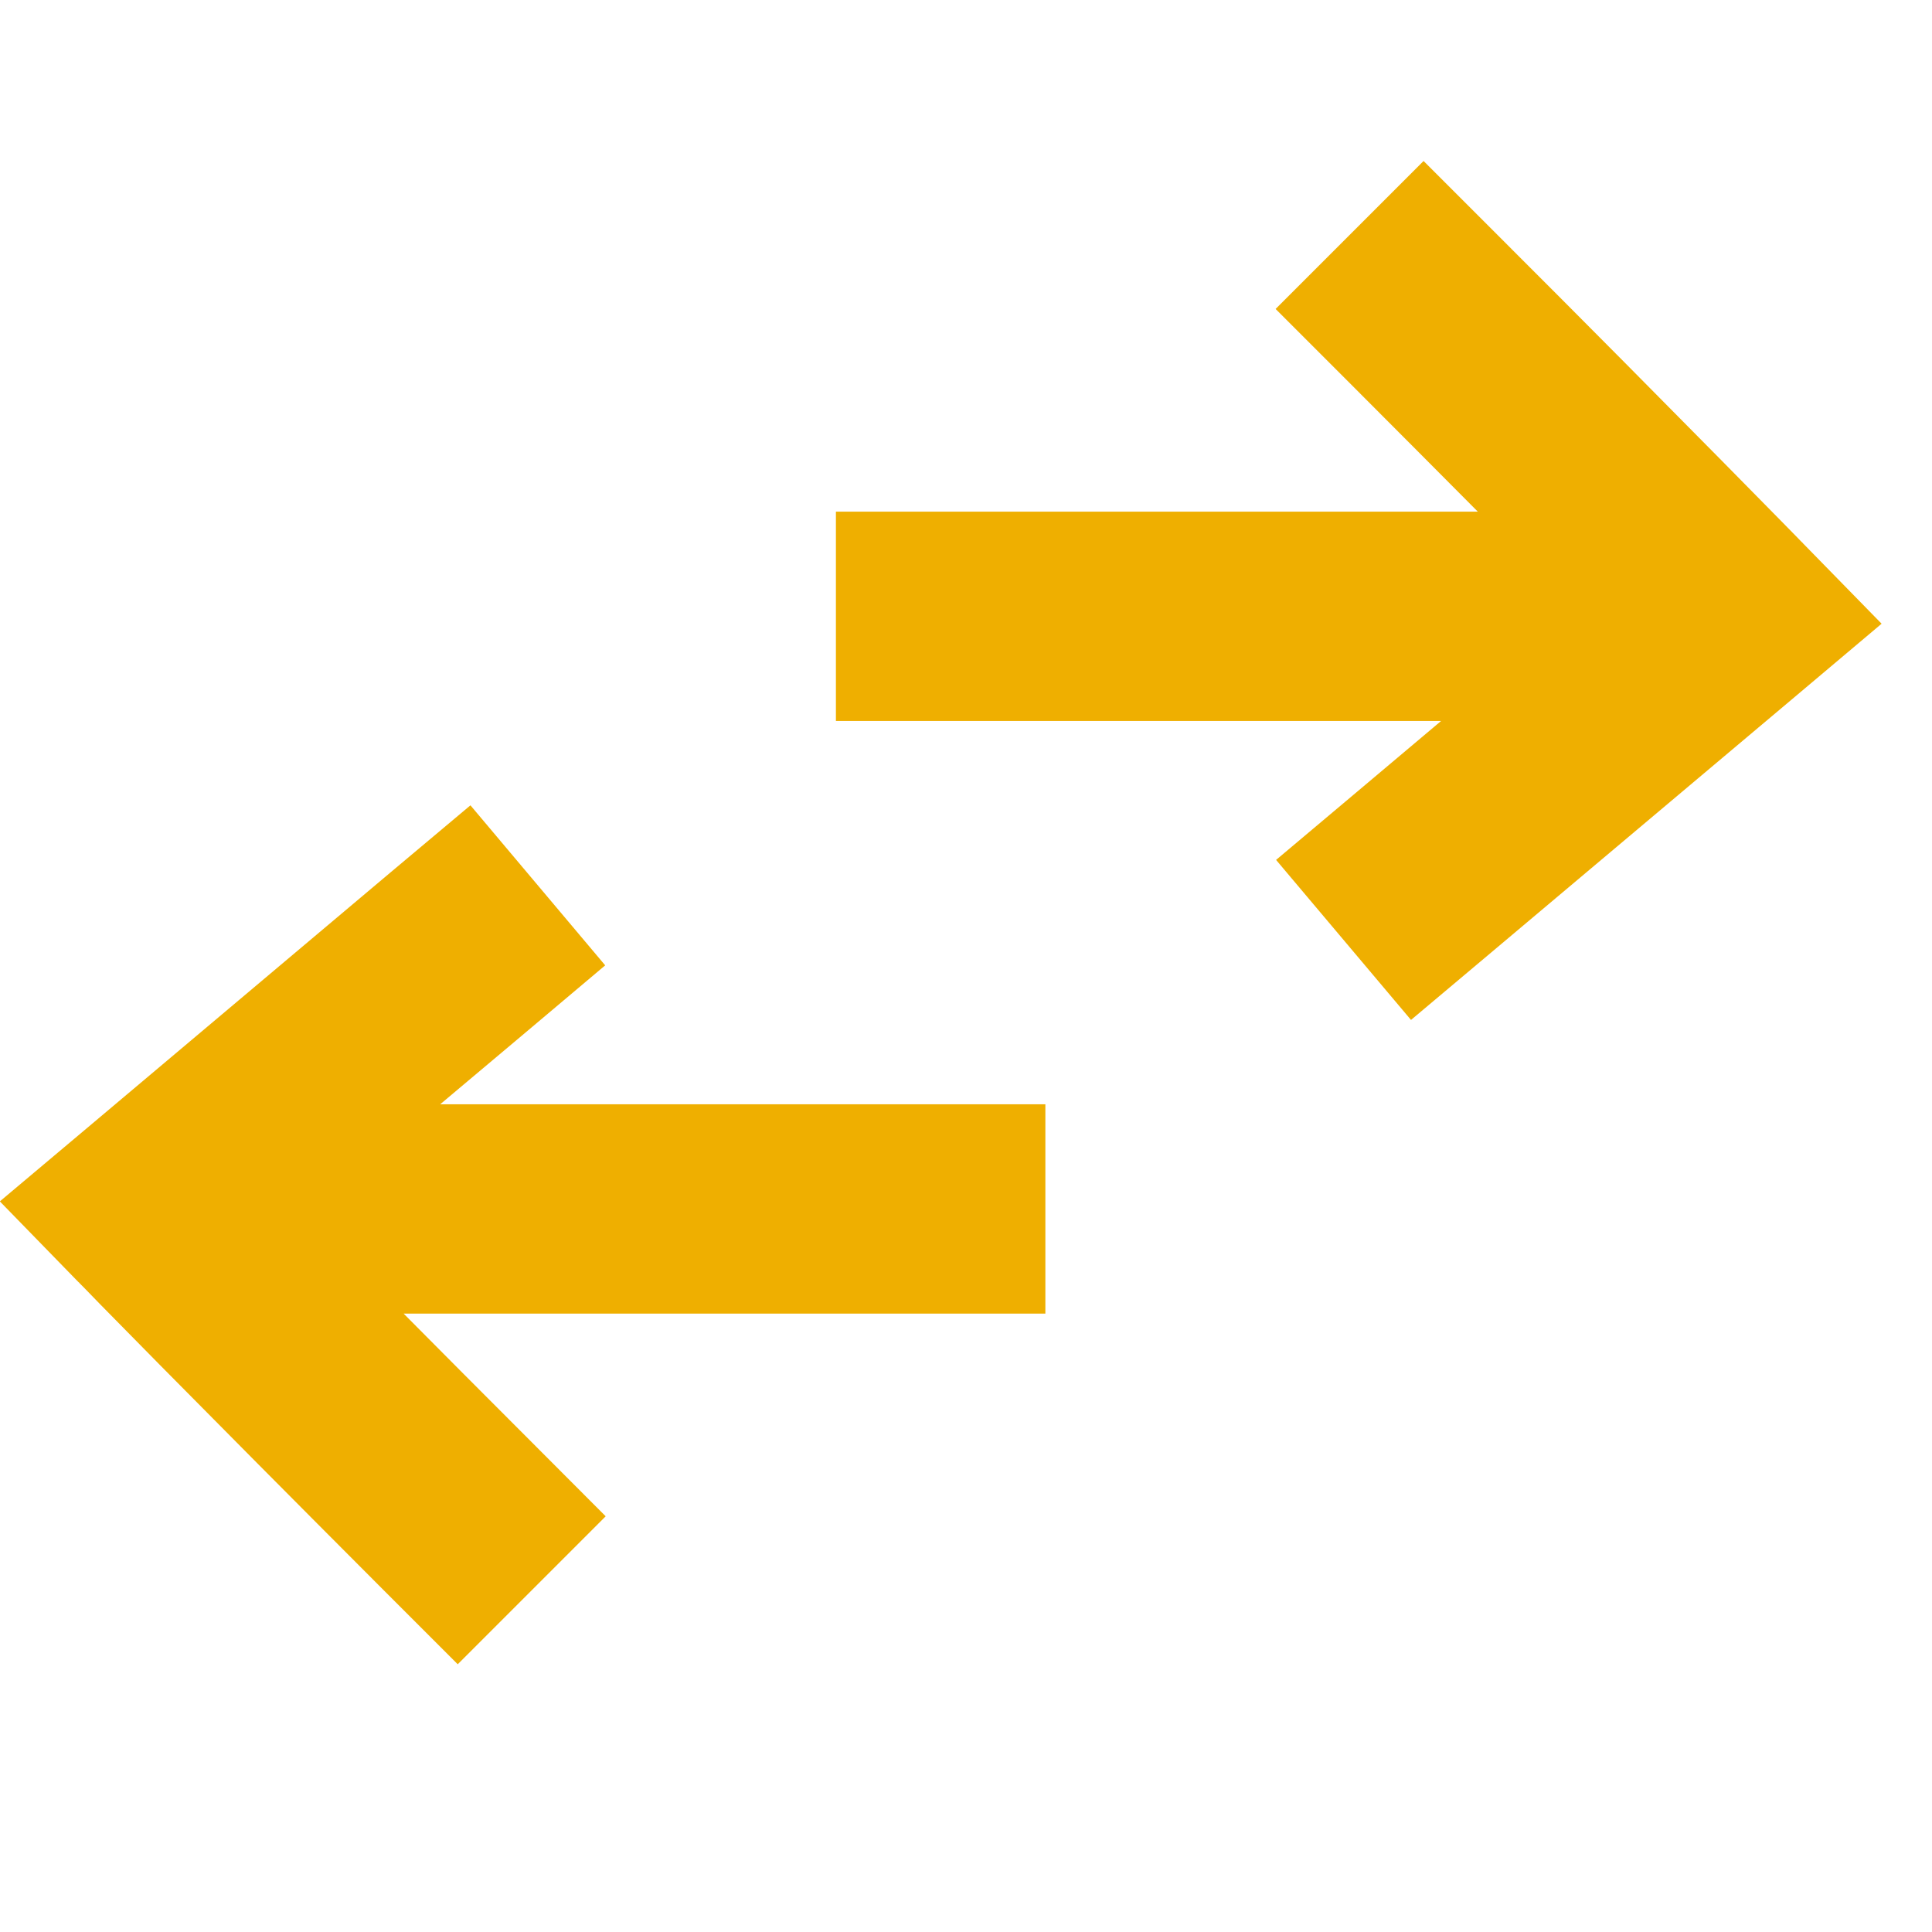 <svg width="12" height="12" viewBox="0 0 12 12" fill="none" xmlns="http://www.w3.org/2000/svg">
<path fill-rule="evenodd" clip-rule="evenodd" d="M8.424 4.922L7.926 5.341L8.764 6.335L9.261 5.917L11.152 4.325L11.687 3.874L11.198 3.374L10.733 3.828L11.198 3.374L11.198 3.374L11.198 3.373L11.197 3.373L11.196 3.371L11.189 3.365L11.164 3.339L11.064 3.237C10.977 3.148 10.849 3.018 10.684 2.851C10.355 2.518 9.882 2.039 9.302 1.46L8.842 1L7.923 1.919L8.383 2.379C8.677 2.673 8.944 2.942 9.179 3.178H5.842H5.192V4.478H5.842H8.951L8.424 4.922ZM3.262 6.415L3.759 5.996L2.922 5.002L2.424 5.42L0.534 7.012L-0.001 7.462L0.487 7.963L0.952 7.509L0.487 7.963L0.487 7.963L0.488 7.963L0.488 7.964L0.49 7.965L0.496 7.972L0.522 7.998L0.621 8.1C0.708 8.189 0.837 8.319 1.001 8.486C1.33 8.819 1.804 9.297 2.383 9.877L2.843 10.337L3.762 9.418L3.303 8.958C3.008 8.663 2.741 8.395 2.507 8.159H5.843H6.493V6.859H5.843H2.734L3.262 6.415Z" fill="#EFAF00"/>
</svg>
